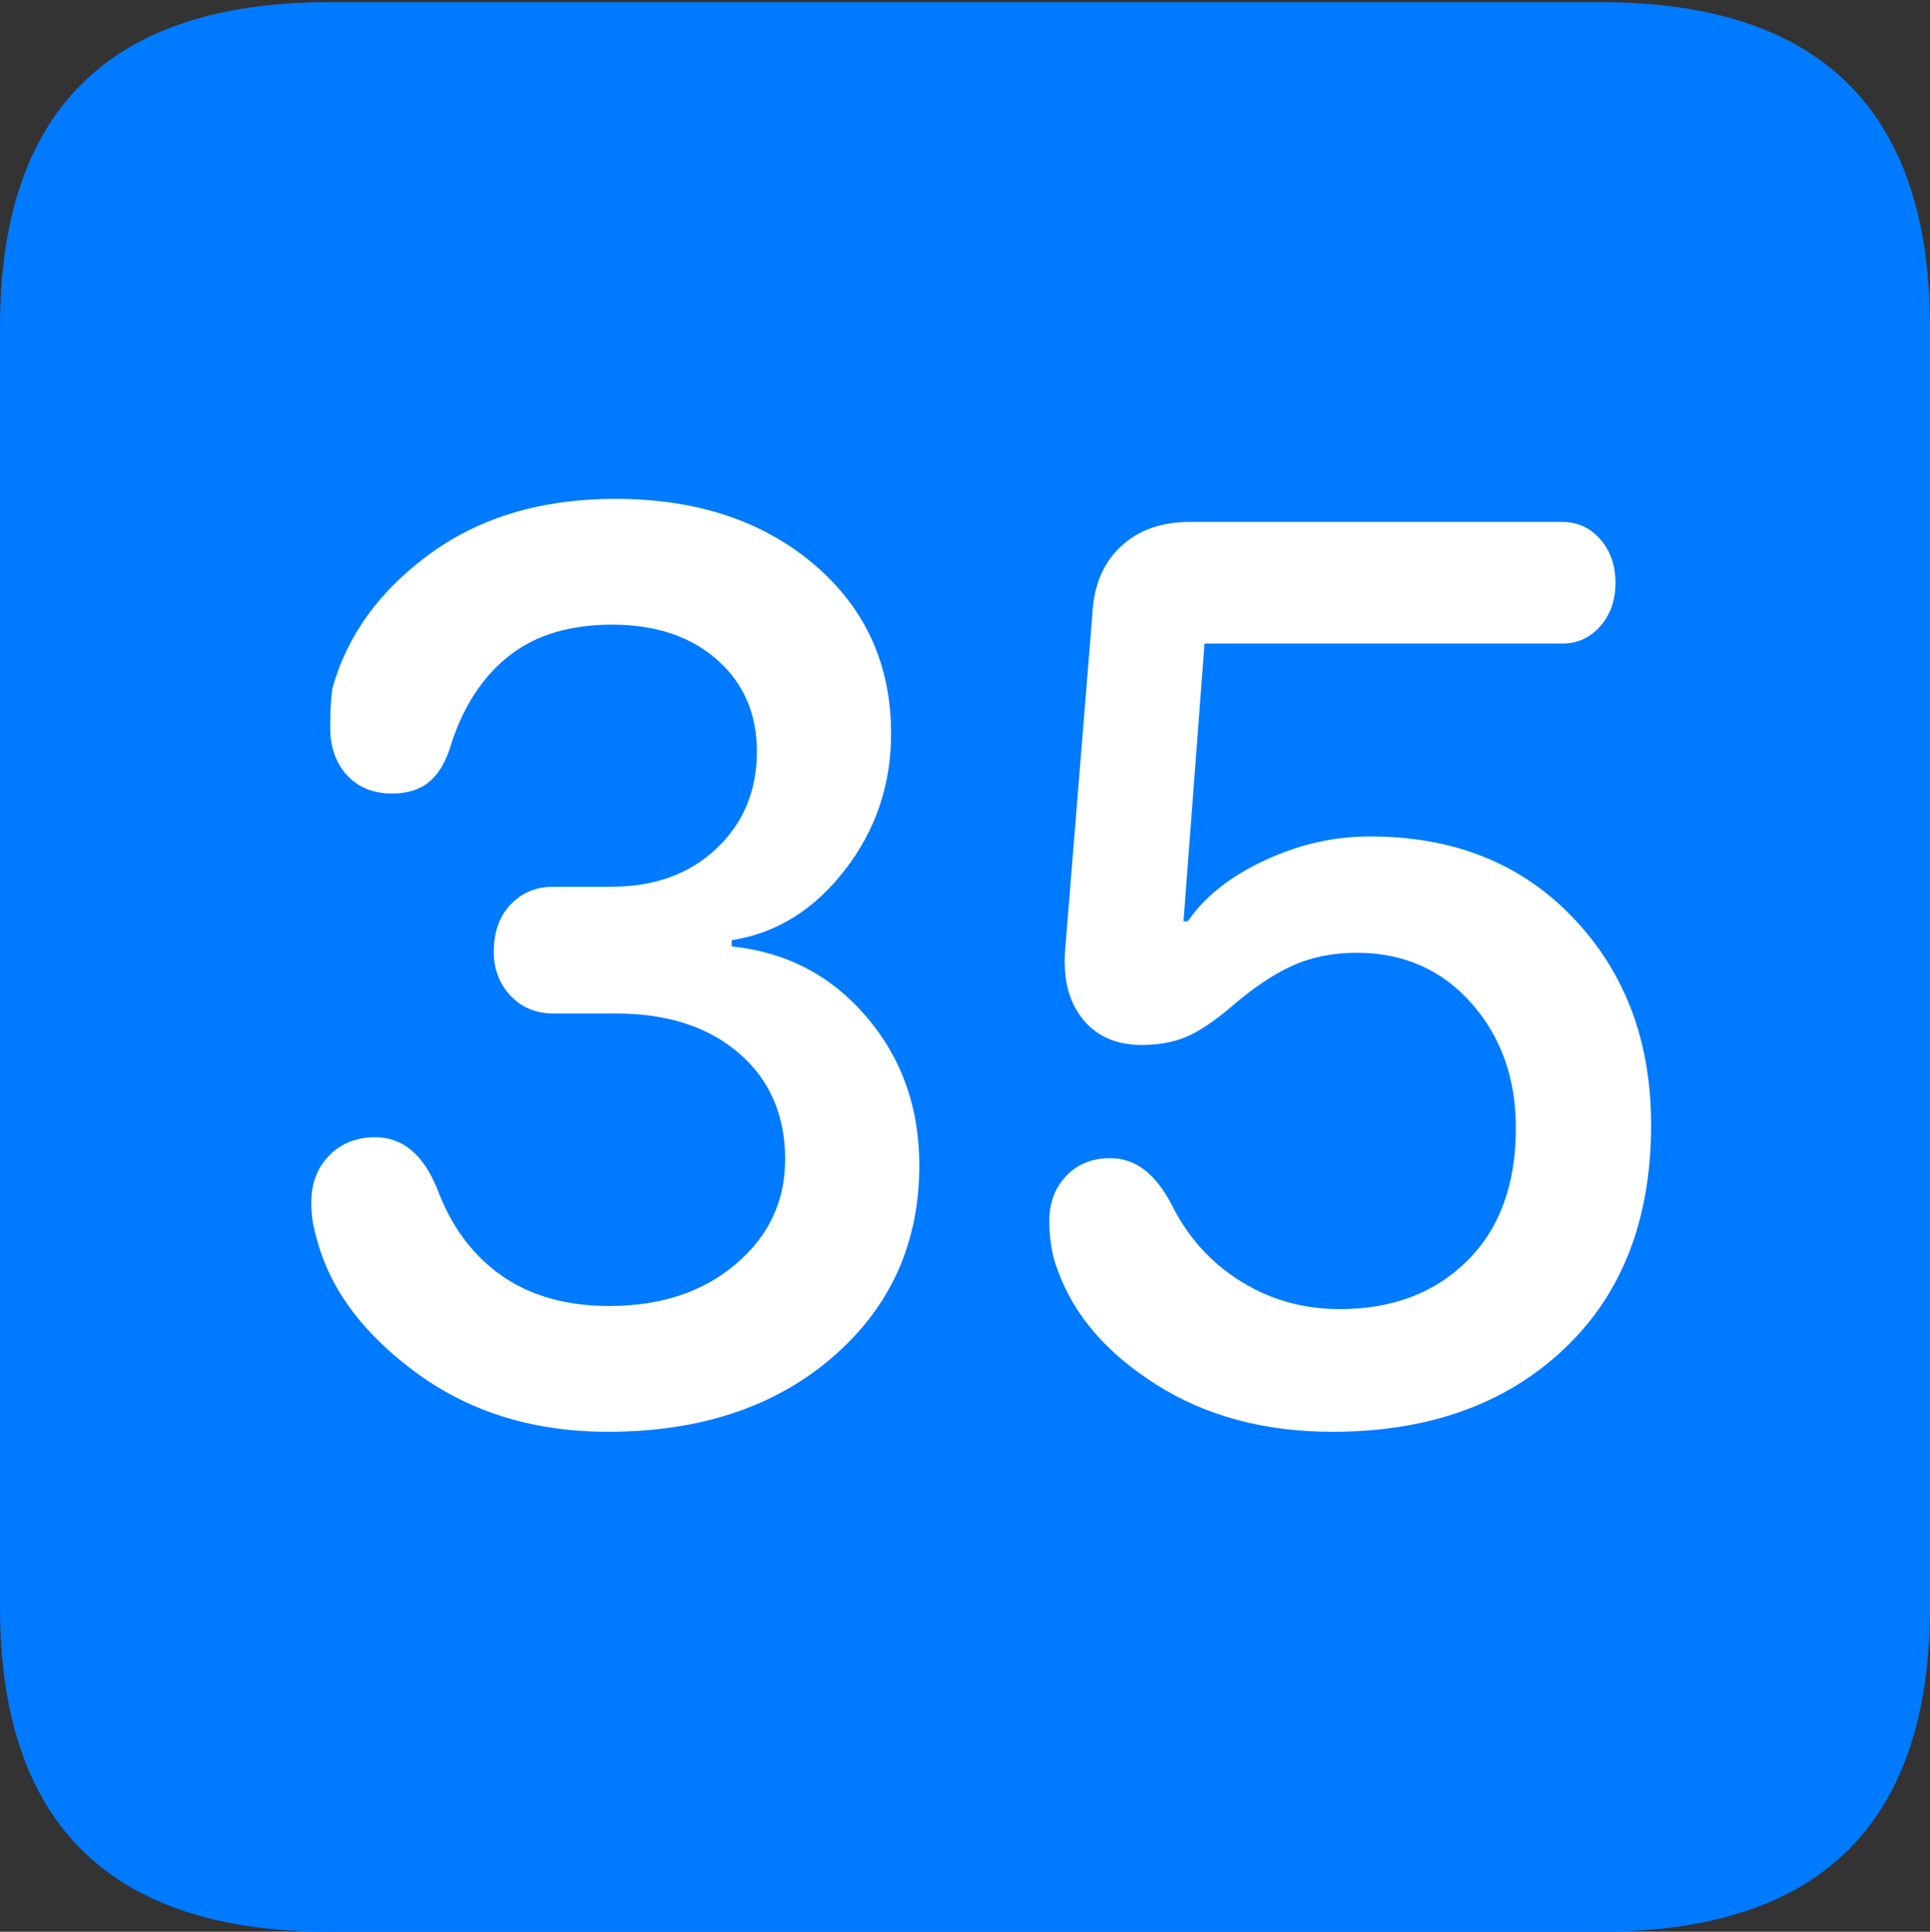 <?xml version="1.0" encoding="UTF-8"?>
<!--Generator: Apple Native CoreSVG 175.5-->
<!DOCTYPE svg
PUBLIC "-//W3C//DTD SVG 1.1//EN"
       "http://www.w3.org/Graphics/SVG/1.1/DTD/svg11.dtd">
<svg version="1.1" xmlns="http://www.w3.org/2000/svg" xmlns:xlink="http://www.w3.org/1999/xlink" width="17.979" height="17.998">
 <rect width="100%" height="100%" fill="#333333" stroke="none"/>
 <g>
  <rect height="17.998" opacity="0" width="17.979" x="0" y="0"/>
  <path d="M3.066 17.998L14.912 17.998Q16.445 17.998 17.212 17.241Q17.979 16.484 17.979 14.971L17.979 3.047Q17.979 1.533 17.212 0.776Q16.445 0.02 14.912 0.02L3.066 0.02Q1.533 0.02 0.767 0.776Q0 1.533 0 3.047L0 14.971Q0 16.484 0.767 17.241Q1.533 17.998 3.066 17.998Z" fill="#007aff"/>
  <path d="M5.664 13.34Q4.639 13.34 3.896 12.803Q3.154 12.266 2.959 11.572Q2.93 11.475 2.915 11.392Q2.9 11.309 2.9 11.201Q2.9 10.938 3.066 10.767Q3.232 10.596 3.496 10.596Q3.877 10.596 4.072 11.074Q4.268 11.602 4.673 11.885Q5.078 12.168 5.674 12.168Q6.396 12.168 6.855 11.777Q7.314 11.387 7.314 10.801Q7.314 10.185 6.885 9.814Q6.455 9.443 5.742 9.443L5.156 9.443Q4.912 9.443 4.756 9.277Q4.6 9.111 4.6 8.867Q4.6 8.594 4.756 8.428Q4.912 8.262 5.156 8.262L5.693 8.262Q6.299 8.262 6.675 7.905Q7.051 7.549 7.051 7.002Q7.051 6.475 6.68 6.147Q6.309 5.82 5.703 5.82Q5.117 5.82 4.751 6.104Q4.385 6.387 4.209 6.914Q4.141 7.158 4.009 7.275Q3.877 7.393 3.652 7.393Q3.389 7.393 3.232 7.222Q3.076 7.051 3.076 6.777Q3.076 6.553 3.096 6.416Q3.301 5.674 4.004 5.161Q4.707 4.648 5.732 4.648Q6.865 4.648 7.583 5.259Q8.301 5.869 8.301 6.836Q8.301 7.549 7.871 8.105Q7.441 8.662 6.816 8.76L6.816 8.818Q7.578 8.896 8.071 9.473Q8.564 10.049 8.564 10.859Q8.564 11.943 7.759 12.642Q6.953 13.34 5.664 13.34ZM12.412 13.34Q11.465 13.34 10.771 12.9Q10.078 12.461 9.854 11.836Q9.814 11.738 9.795 11.621Q9.775 11.504 9.775 11.377Q9.775 11.123 9.932 10.957Q10.088 10.791 10.342 10.791Q10.518 10.791 10.659 10.898Q10.801 11.006 10.918 11.23Q11.143 11.68 11.558 11.938Q11.973 12.197 12.48 12.197Q13.213 12.197 13.667 11.748Q14.121 11.299 14.121 10.508Q14.121 9.814 13.706 9.346Q13.291 8.877 12.637 8.877Q12.305 8.877 12.036 8.999Q11.768 9.121 11.465 9.385Q11.221 9.59 11.045 9.663Q10.869 9.736 10.635 9.736Q10.283 9.736 10.088 9.497Q9.893 9.258 9.922 8.857L10.176 5.723Q10.195 5.322 10.44 5.093Q10.684 4.863 11.084 4.863L14.551 4.863Q14.766 4.863 14.907 5.024Q15.049 5.186 15.049 5.43Q15.049 5.674 14.907 5.835Q14.766 5.996 14.551 5.996L11.221 5.996L11.025 8.584L11.065 8.584Q11.299 8.242 11.777 8.018Q12.256 7.793 12.764 7.793Q13.935 7.793 14.658 8.555Q15.381 9.316 15.381 10.479Q15.381 11.807 14.565 12.573Q13.75 13.34 12.412 13.34Z" fill="#ffffff"/>
 </g>
</svg>
